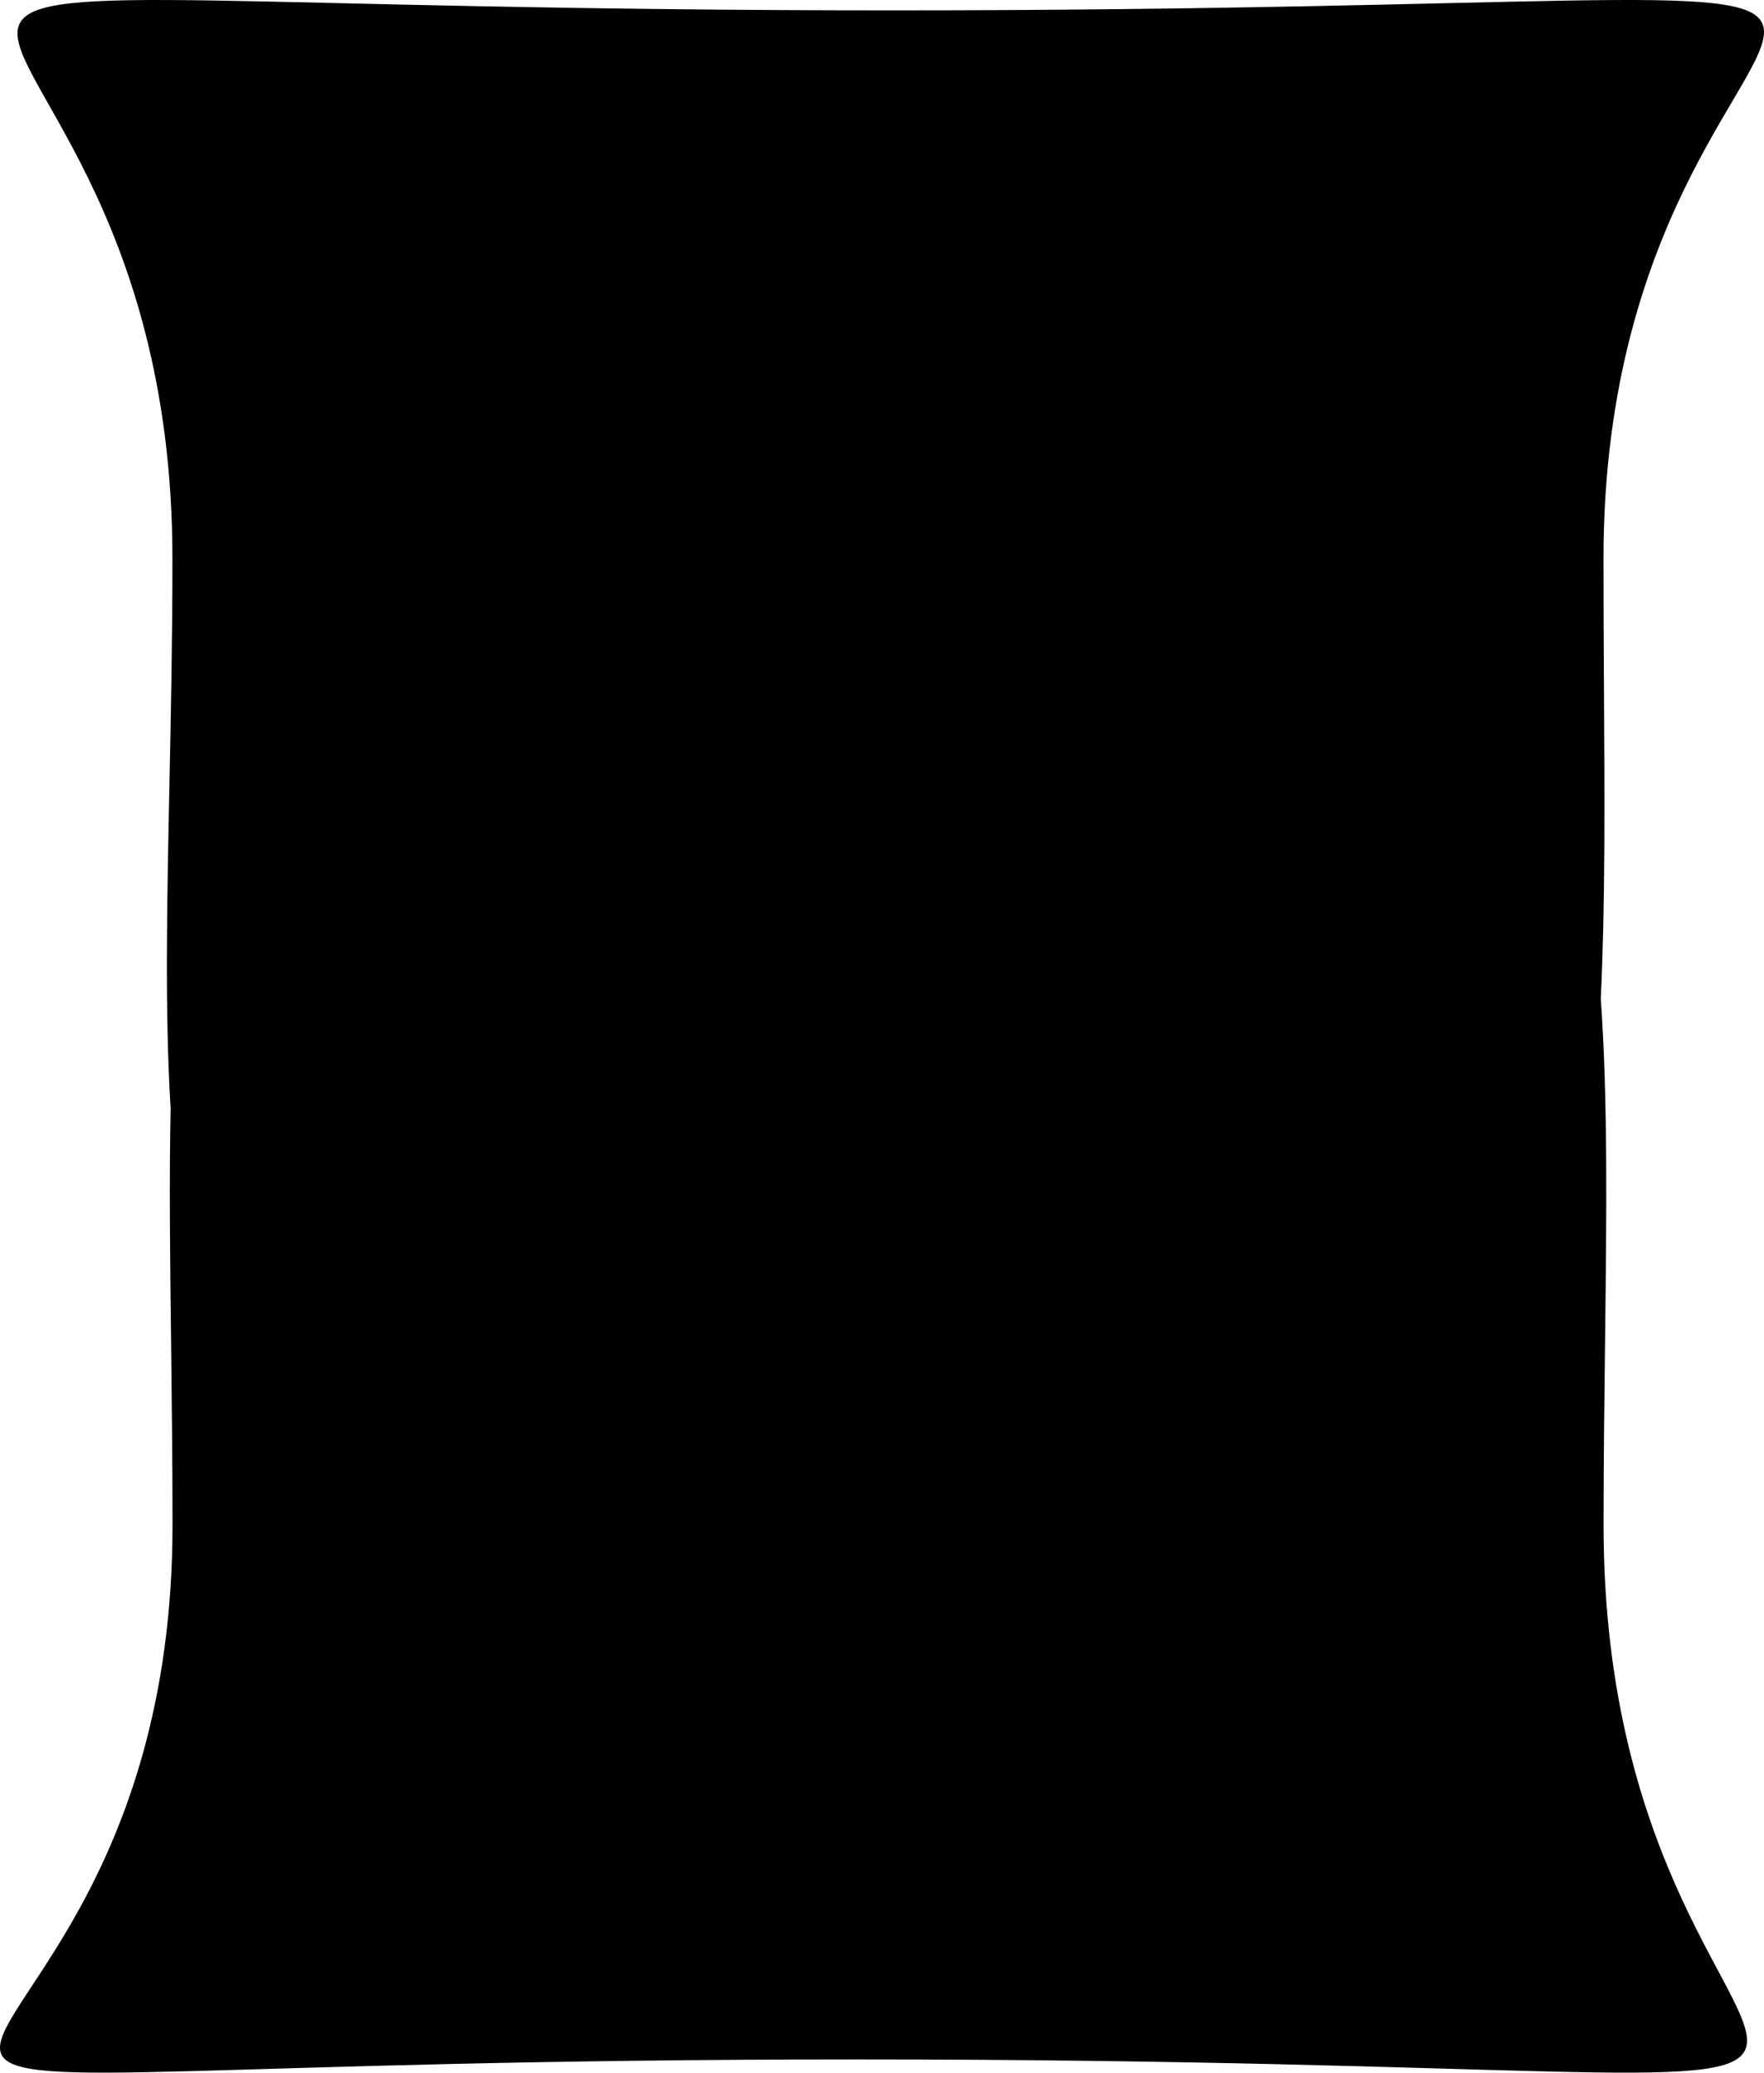<svg width="40" height="47" viewBox="0 0 40 47" fill="none" xmlns="http://www.w3.org/2000/svg">
<path fill-rule="evenodd" clip-rule="evenodd" d="M36.371 15.618C36.366 14.666 36.36 13.684 36.36 12.674C36.361 4.649 40.429 1.606 39.963 0.534C39.532 -0.457 35.229 0.235 20.265 0.235C5.213 0.235 0.888 -0.465 0.437 0.552C-0.045 1.639 3.91 4.693 3.91 12.674C3.91 14.473 3.875 16.181 3.842 17.794C3.786 20.515 3.736 22.967 3.869 25.134C3.835 26.789 3.856 28.575 3.88 30.487C3.895 31.793 3.912 33.158 3.912 34.581C3.912 42.674 -0.378 45.612 0.027 46.576C0.395 47.451 4.632 46.7 19.456 46.7C34.745 46.7 39.1 47.499 39.571 46.489C40.059 45.441 36.362 42.444 36.362 34.581C36.362 33.159 36.379 31.794 36.395 30.488C36.43 27.576 36.462 24.957 36.299 22.647C36.4 20.524 36.386 18.178 36.371 15.618Z" fill="black"/>
</svg>

